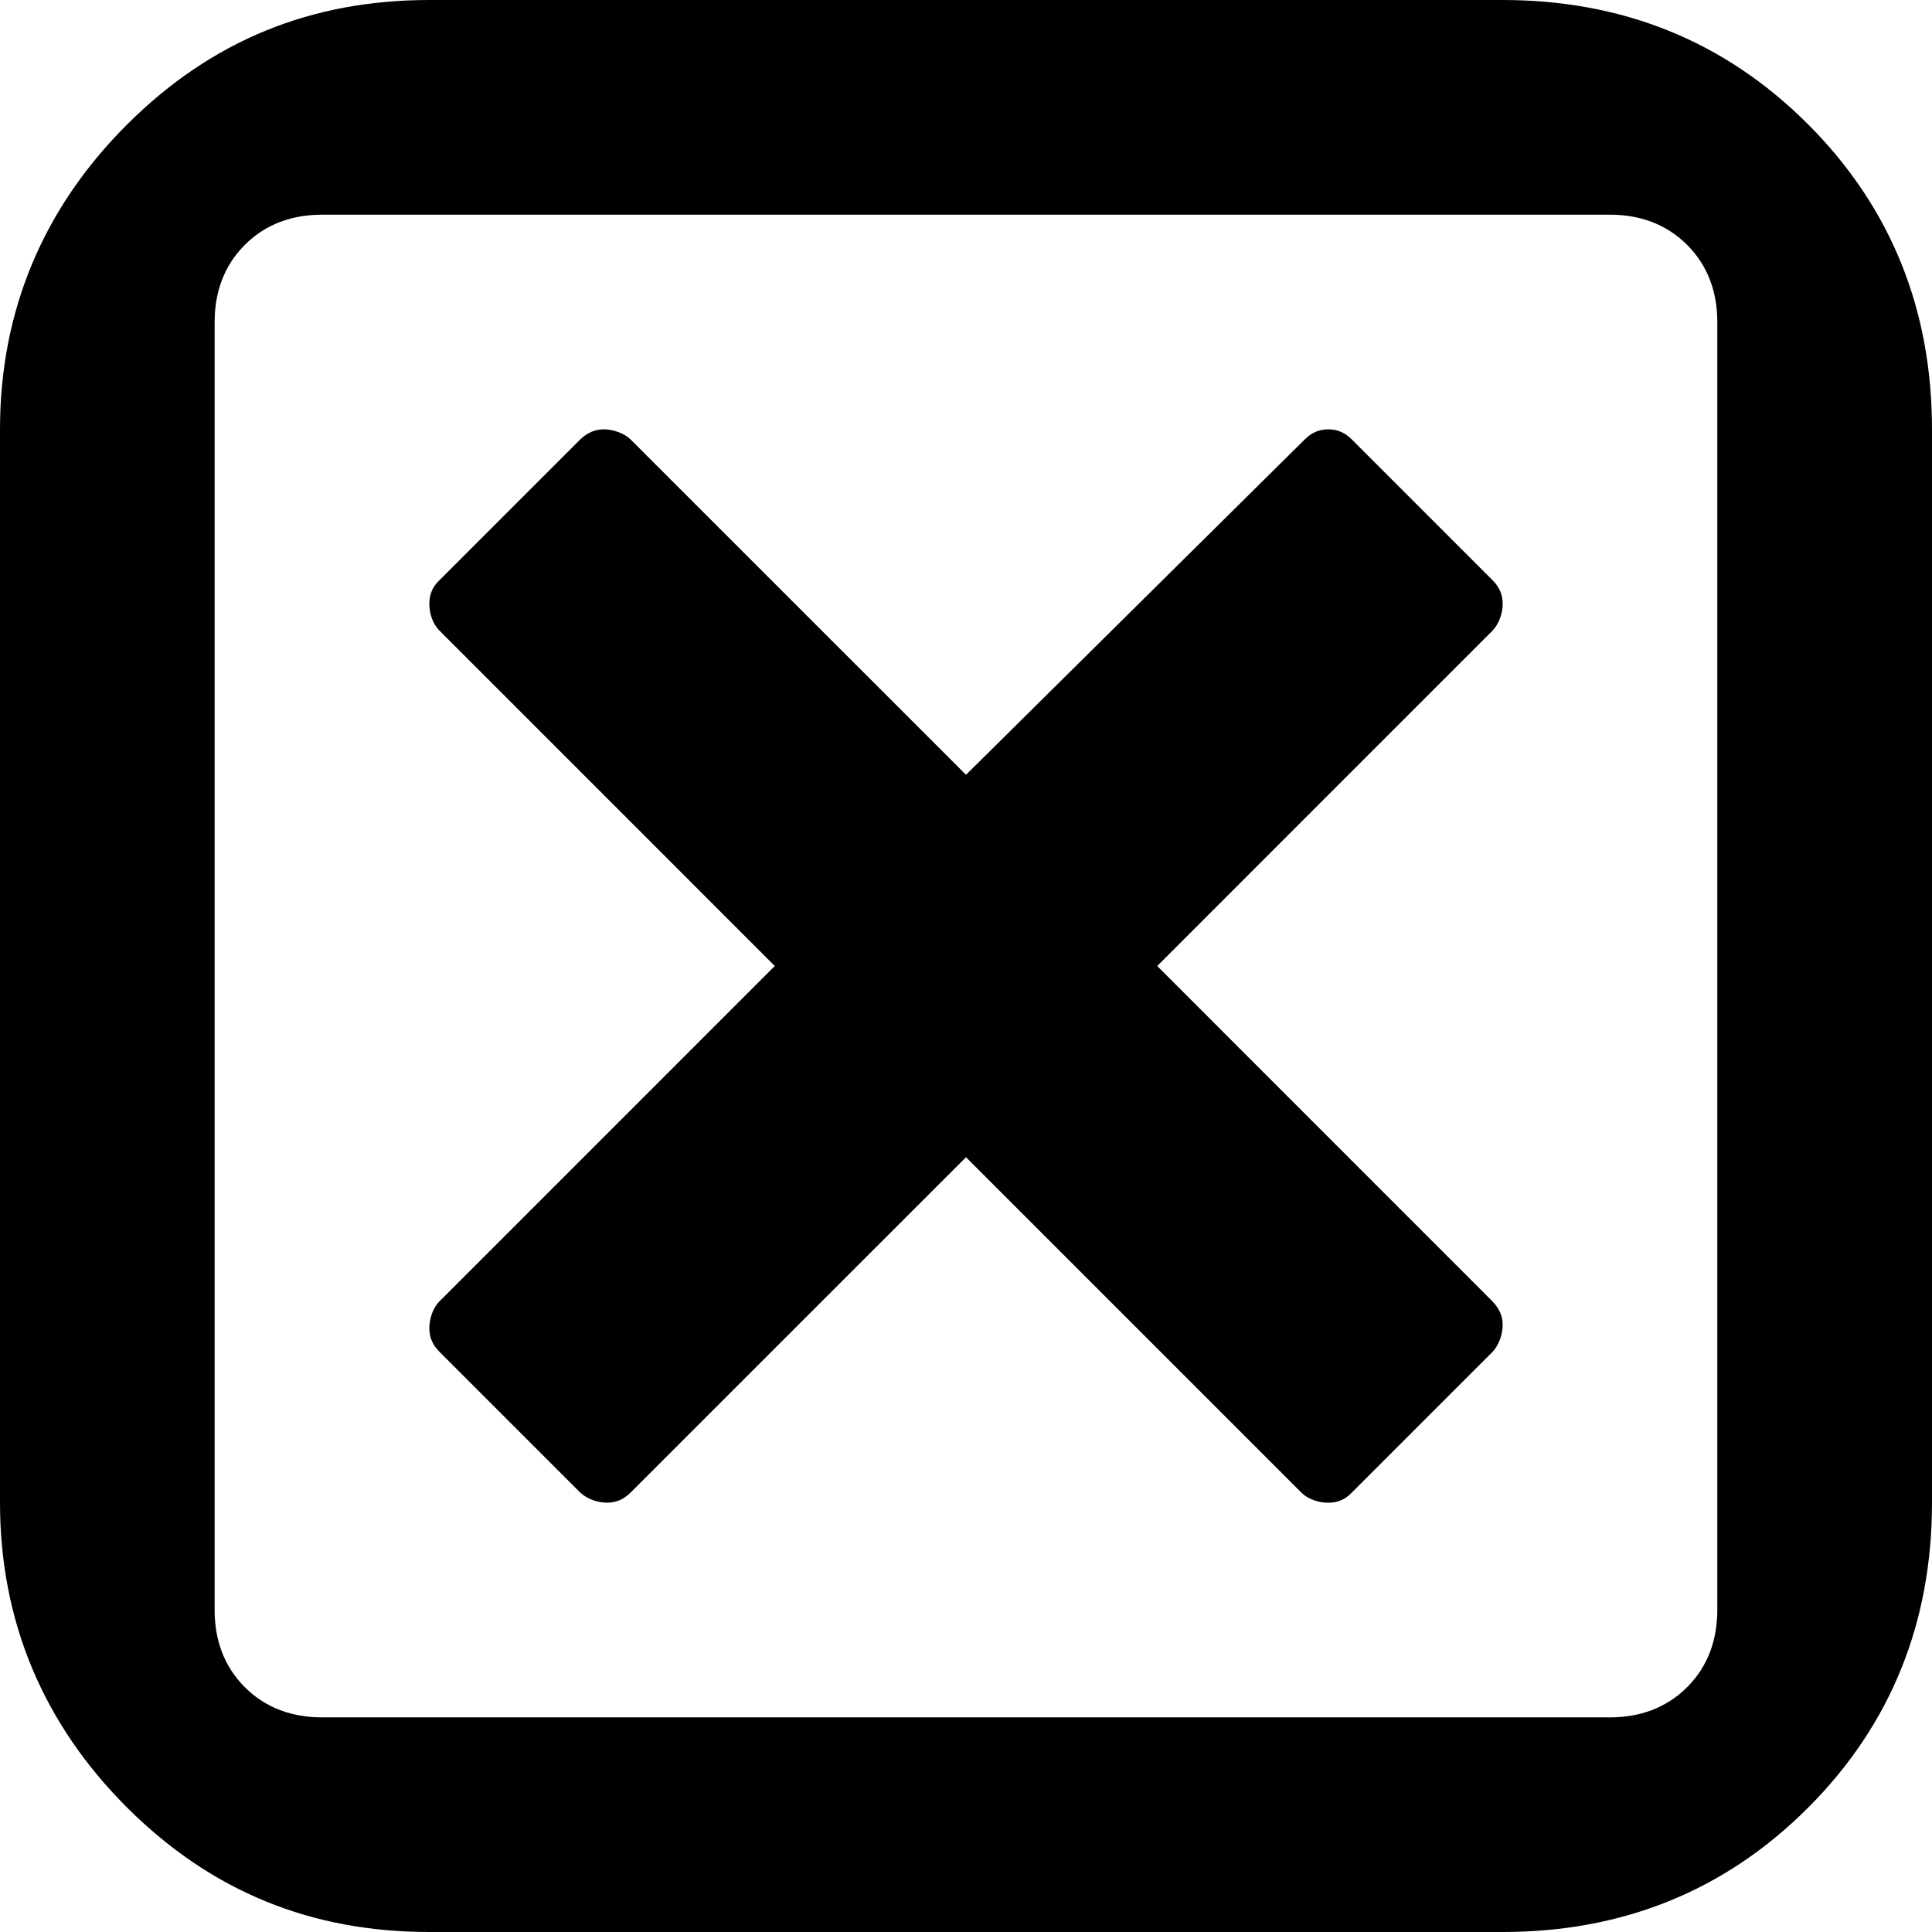 <?xml version="1.0" encoding="UTF-8" standalone="no"?>
<!-- Created with Inkscape (http://www.inkscape.org/) -->

<svg
   xmlns:dc="http://purl.org/dc/elements/1.1/"
   xmlns:cc="http://creativecommons.org/ns#"
   xmlns:rdf="http://www.w3.org/1999/02/22-rdf-syntax-ns#"
   xmlns:svg="http://www.w3.org/2000/svg"
   xmlns="http://www.w3.org/2000/svg"
   xmlns:sodipodi="http://sodipodi.sourceforge.net/DTD/sodipodi-0.dtd"
   xmlns:inkscape="http://www.inkscape.org/namespaces/inkscape"
   width="32px"
   height="32px"
   id="svg3904"
   version="1.1"
   inkscape:version="0.91 r13725"
   sodipodi:docname="circlesmall_close.svg">
  <defs
     id="defs3906" />
  <sodipodi:namedview
     id="base"
     pagecolor="#ffffff"
     bordercolor="#666666"
     borderopacity="1.0"
     inkscape:pageopacity="0.0"
     inkscape:pageshadow="2"
     inkscape:zoom="11.197802"
     inkscape:cx="5.3282628"
     inkscape:cy="16"
     inkscape:current-layer="layer1"
     showgrid="true"
     inkscape:grid-bbox="true"
     inkscape:document-units="px"
     inkscape:window-width="1280"
     inkscape:window-height="972"
     inkscape:window-x="-8"
     inkscape:window-y="-8"
     inkscape:window-maximized="1" />
  <g
     id="layer1"
     inkscape:label="Layer 1"
     inkscape:groupmode="layer">
    <path
       d="M 7.111,0 C 5.156,0 3.504,0.669 2.111,2.056 0.719,3.442 0,5.144 0,7.111 L 0,24.889 c 0,1.967 0.719,3.669 2.111,5.056 C 3.504,31.331 5.156,32 7.111,32 l 17.778,0 c 1.967,0 3.669,-0.669 5.056,-2.056 C 31.331,28.558 32,26.856 32,24.889 L 32,7.111 C 32,5.144 31.331,3.442 29.944,2.056 28.558,0.669 26.856,0 24.889,0 L 7.111,0 Z m -1.778,3.556 21.333,0 c 0.486,0 0.928,0.15 1.278,0.5 0.35,0.35 0.5,0.792 0.5,1.278 l 0,21.333 c 0,0.486 -0.15,0.928 -0.5,1.278 -0.35,0.35 -0.792,0.5 -1.278,0.5 l -21.333,0 c -0.486,0 -0.928,-0.15 -1.278,-0.5 -0.35,-0.35 -0.5,-0.792 -0.5,-1.278 l 0,-21.333 c 0,-0.486 0.15,-0.928 0.5,-1.278 0.35,-0.35 0.792,-0.5 1.278,-0.5 z M 10,7.111 c -0.151,0 -0.277,0.061 -0.389,0.167 L 7.278,9.611 C 7.166,9.716 7.111,9.842 7.111,10 c 0,0.158 0.055,0.333 0.167,0.444 L 12.833,16 7.278,21.556 C 7.166,21.667 7.111,21.849 7.111,22 c 0,0.151 0.055,0.277 0.167,0.389 l 2.333,2.333 c 0.112,0.105 0.286,0.167 0.444,0.167 0.158,0 0.284,-0.061 0.389,-0.167 L 16,19.167 l 5.556,5.556 c 0.112,0.112 0.286,0.167 0.444,0.167 0.158,0 0.284,-0.055 0.389,-0.167 l 2.333,-2.333 c 0.105,-0.112 0.167,-0.29 0.167,-0.444 0,-0.155 -0.061,-0.277 -0.167,-0.389 L 19.167,16 24.722,10.444 C 24.828,10.333 24.889,10.158 24.889,10 c 0,-0.158 -0.061,-0.284 -0.167,-0.389 L 22.389,7.278 C 22.284,7.172 22.158,7.111 22,7.111 c -0.158,0 -0.284,0.061 -0.389,0.167 L 16,12.833 10.444,7.278 C 10.333,7.172 10.151,7.111 10,7.111 Z"
       id="path2989"
       inkscape:connector-curvature="0" />
  </g>
</svg>
